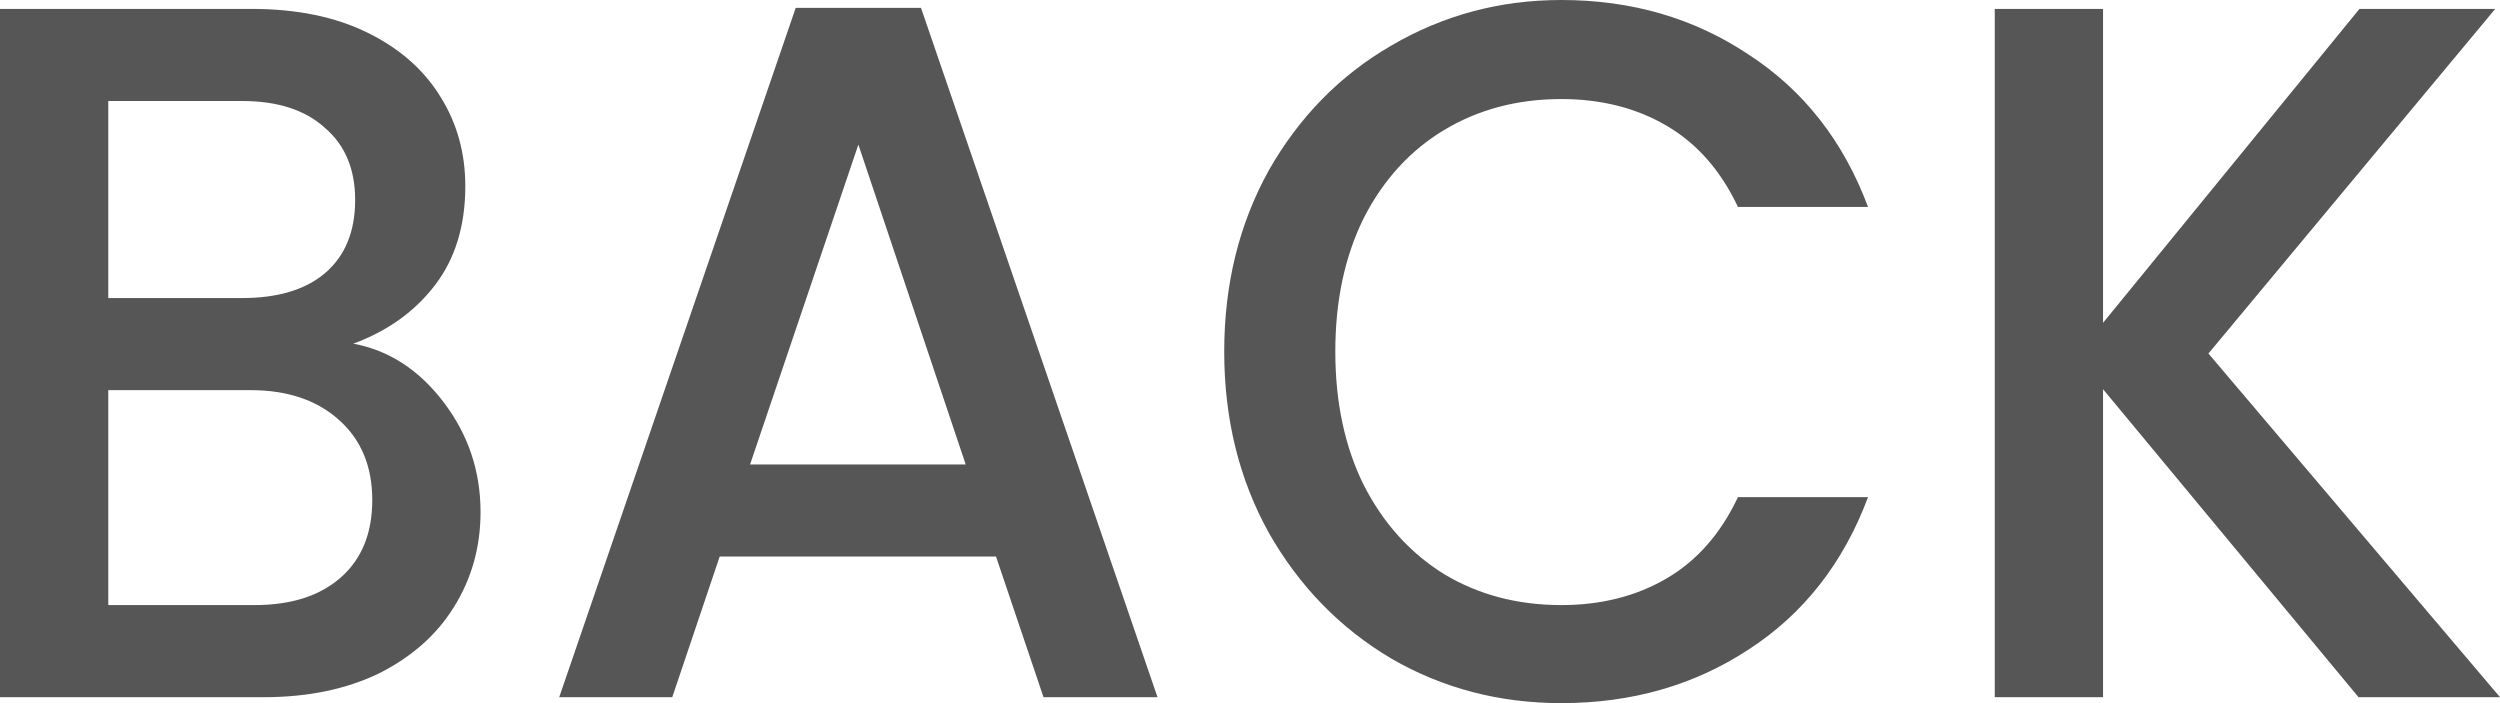 <svg width="32" height="9" viewBox="0 0 32 9" fill="none" xmlns="http://www.w3.org/2000/svg">
<g id="BACK">
<path d="M4.522 4.399C4.976 4.483 5.361 4.732 5.677 5.146C5.993 5.561 6.151 6.03 6.151 6.554C6.151 7.001 6.037 7.407 5.81 7.77C5.591 8.125 5.271 8.408 4.85 8.62C4.429 8.823 3.938 8.924 3.379 8.924H0V0.114H3.221C3.797 0.114 4.291 0.215 4.704 0.418C5.117 0.621 5.429 0.896 5.64 1.242C5.851 1.58 5.956 1.961 5.956 2.383C5.956 2.89 5.826 3.313 5.567 3.651C5.308 3.989 4.959 4.238 4.522 4.399ZM1.386 3.815H3.1C3.553 3.815 3.906 3.71 4.157 3.499C4.416 3.279 4.546 2.966 4.546 2.561C4.546 2.163 4.416 1.855 4.157 1.635C3.906 1.407 3.553 1.293 3.1 1.293H1.386V3.815ZM3.258 7.745C3.728 7.745 4.096 7.627 4.364 7.39C4.631 7.154 4.765 6.824 4.765 6.401C4.765 5.97 4.623 5.628 4.339 5.375C4.056 5.121 3.679 4.994 3.209 4.994H1.386V7.745H3.258Z" fill="#565656"/>
<path d="M12.749 7.124H9.212L8.605 8.924H7.158L10.185 0.101H11.789L14.816 8.924H13.357L12.749 7.124ZM12.361 5.945L10.987 1.851L9.601 5.945H12.361Z" fill="#565656"/>
<path d="M15.67 4.5C15.67 3.638 15.861 2.865 16.241 2.18C16.63 1.496 17.153 0.963 17.809 0.583C18.474 0.194 19.199 0 19.985 0C20.885 0 21.683 0.232 22.38 0.697C23.085 1.154 23.595 1.804 23.911 2.649H22.246C22.027 2.185 21.723 1.838 21.334 1.61C20.945 1.382 20.496 1.268 19.985 1.268C19.426 1.268 18.928 1.399 18.49 1.661C18.052 1.923 17.708 2.299 17.457 2.789C17.214 3.279 17.092 3.849 17.092 4.5C17.092 5.151 17.214 5.721 17.457 6.211C17.708 6.701 18.052 7.082 18.49 7.352C18.928 7.614 19.426 7.745 19.985 7.745C20.496 7.745 20.945 7.631 21.334 7.403C21.723 7.175 22.027 6.828 22.246 6.363H23.911C23.595 7.208 23.085 7.859 22.38 8.315C21.683 8.772 20.885 9 19.985 9C19.191 9 18.466 8.81 17.809 8.43C17.153 8.041 16.63 7.504 16.241 6.82C15.861 6.135 15.67 5.362 15.67 4.5Z" fill="#565656"/>
<path d="M30.189 8.924L26.919 4.982V8.924H25.533V0.114H26.919V4.132L30.201 0.114H31.939L28.268 4.525L32 8.924H30.189Z" fill="#565656"/>
</g>
</svg>
